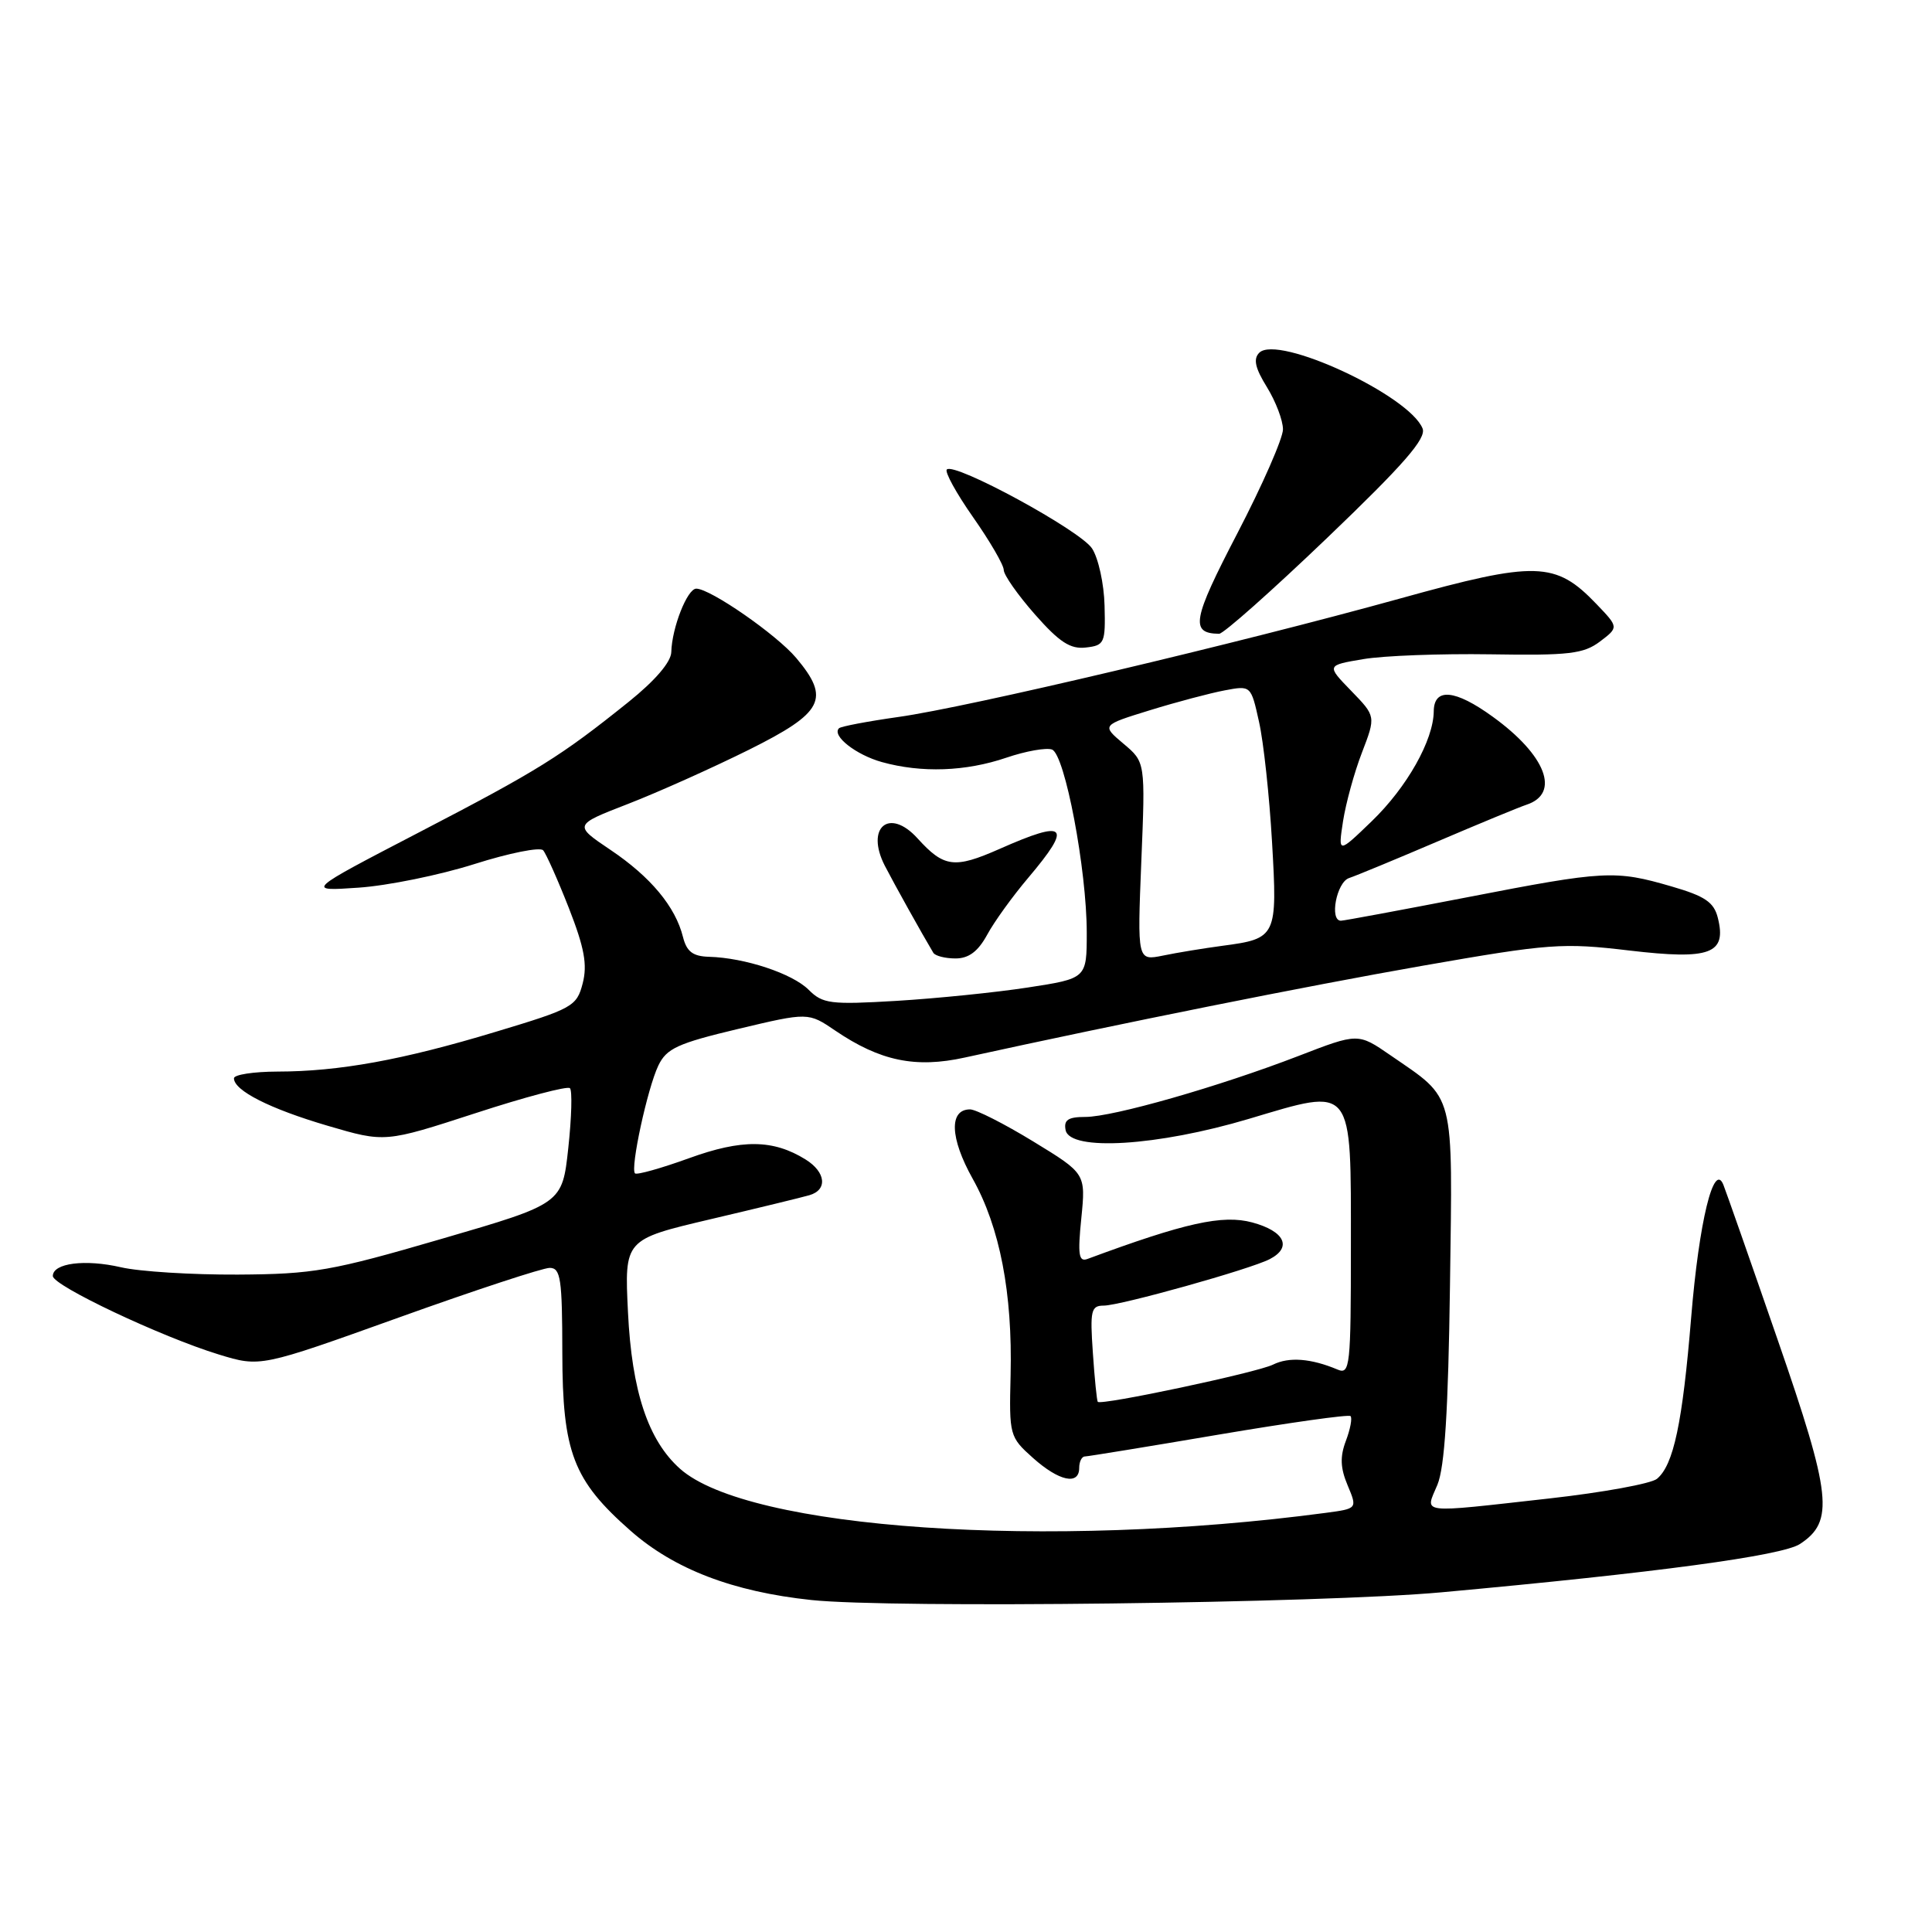 <?xml version="1.0" encoding="UTF-8" standalone="no"?>
<!DOCTYPE svg PUBLIC "-//W3C//DTD SVG 1.1//EN" "http://www.w3.org/Graphics/SVG/1.1/DTD/svg11.dtd" >
<svg xmlns="http://www.w3.org/2000/svg" xmlns:xlink="http://www.w3.org/1999/xlink" version="1.1" viewBox="0 0 256 256">
 <g >
 <path fill="currentColor"
d=" M 191.00 210.99 C 219.38 208.40 236.14 206.14 238.50 204.59 C 243.07 201.60 242.69 198.14 235.54 177.50 C 231.93 167.05 228.69 157.82 228.36 157.00 C 227.09 153.83 225.13 161.88 224.09 174.56 C 222.94 188.55 221.76 194.12 219.56 195.95 C 218.79 196.59 212.38 197.76 205.33 198.55 C 187.69 200.52 188.83 200.65 190.46 196.75 C 191.43 194.42 191.90 186.95 192.13 170.32 C 192.48 144.20 192.90 145.80 184.23 139.82 C 179.95 136.87 179.95 136.87 172.06 139.92 C 161.53 143.98 147.48 148.00 143.81 148.00 C 141.53 148.00 140.93 148.40 141.20 149.75 C 141.77 152.58 153.37 151.87 165.50 148.25 C 179.45 144.09 179.00 143.53 179.00 165.26 C 179.00 181.02 178.88 182.16 177.25 181.48 C 173.71 179.99 170.80 179.77 168.68 180.82 C 166.56 181.87 145.89 186.26 145.46 185.75 C 145.34 185.61 145.04 182.69 144.81 179.25 C 144.42 173.65 144.57 173.00 146.25 173.00 C 148.45 173.00 165.70 168.17 168.25 166.84 C 171.25 165.28 170.23 163.14 165.93 161.98 C 162.00 160.92 157.04 162.02 144.09 166.82 C 142.94 167.24 142.79 166.26 143.28 161.42 C 143.87 155.50 143.87 155.50 136.91 151.25 C 133.08 148.91 129.31 147.00 128.54 147.00 C 125.73 147.00 125.87 150.80 128.88 156.18 C 132.49 162.62 134.17 171.33 133.91 182.21 C 133.71 190.19 133.77 190.41 136.87 193.18 C 140.33 196.27 143.00 196.85 143.00 194.50 C 143.00 193.68 143.34 192.99 143.75 192.99 C 144.16 192.98 152.15 191.68 161.50 190.09 C 170.85 188.51 178.70 187.40 178.95 187.64 C 179.20 187.88 178.93 189.35 178.34 190.91 C 177.54 193.02 177.60 194.52 178.57 196.82 C 179.86 199.90 179.86 199.90 175.68 200.46 C 138.87 205.36 99.13 202.65 90.11 194.62 C 85.88 190.85 83.72 184.36 83.21 173.87 C 82.74 164.24 82.74 164.24 94.12 161.56 C 100.38 160.09 106.29 158.65 107.25 158.37 C 109.68 157.67 109.44 155.32 106.75 153.64 C 102.45 150.97 98.31 150.92 91.27 153.48 C 87.59 154.81 84.38 155.71 84.14 155.48 C 83.49 154.83 85.79 144.21 87.23 141.20 C 88.32 138.92 89.79 138.25 97.80 136.34 C 107.10 134.13 107.10 134.13 110.69 136.57 C 116.62 140.59 121.31 141.57 127.84 140.13 C 148.79 135.54 173.08 130.67 188.48 127.97 C 205.35 125.02 207.04 124.90 215.91 125.95 C 226.63 127.21 228.82 126.40 227.62 121.61 C 227.10 119.54 225.91 118.74 221.50 117.46 C 214.00 115.28 212.71 115.34 194.43 118.89 C 185.59 120.60 178.06 122.00 177.68 122.00 C 176.13 122.00 177.10 116.91 178.75 116.35 C 179.71 116.03 185.00 113.84 190.50 111.49 C 196.00 109.14 201.30 106.95 202.27 106.63 C 206.79 105.14 204.86 100.08 197.81 94.98 C 192.81 91.35 190.01 91.09 189.98 94.25 C 189.94 98.09 186.43 104.31 181.77 108.81 C 177.30 113.12 177.30 113.12 177.96 108.81 C 178.33 106.44 179.45 102.34 180.47 99.71 C 182.31 94.91 182.31 94.91 179.03 91.53 C 175.76 88.16 175.76 88.16 180.63 87.34 C 183.31 86.88 190.90 86.60 197.50 86.70 C 207.89 86.87 209.83 86.64 212.00 85.01 C 214.49 83.12 214.49 83.12 211.54 80.04 C 206.11 74.37 203.55 74.30 185.50 79.31 C 164.11 85.24 128.28 93.71 119.06 95.00 C 114.97 95.58 111.42 96.25 111.17 96.50 C 110.18 97.48 113.41 100.02 116.86 100.98 C 122.12 102.44 127.96 102.23 133.34 100.40 C 135.92 99.52 138.65 99.04 139.40 99.32 C 141.11 99.98 144.00 115.25 144.00 123.58 C 144.00 129.65 144.00 129.65 136.19 130.85 C 131.90 131.51 124.07 132.30 118.79 132.62 C 110.03 133.14 109.01 133.01 107.15 131.15 C 105.00 129.00 98.70 126.91 93.95 126.78 C 91.81 126.72 90.99 126.10 90.50 124.16 C 89.50 120.14 86.21 116.19 80.90 112.62 C 76.00 109.32 76.00 109.32 83.25 106.51 C 87.24 104.96 94.44 101.73 99.25 99.34 C 109.12 94.42 110.06 92.60 105.50 87.18 C 102.90 84.09 94.12 78.00 92.26 78.00 C 91.07 78.00 89.03 83.18 88.95 86.40 C 88.92 87.72 86.81 90.18 83.30 93.00 C 74.27 100.25 71.33 102.08 55.51 110.30 C 40.50 118.10 40.50 118.10 47.50 117.62 C 51.35 117.36 58.27 115.95 62.87 114.49 C 67.47 113.03 71.57 112.21 71.97 112.67 C 72.37 113.13 73.90 116.56 75.37 120.30 C 77.43 125.57 77.85 127.82 77.21 130.30 C 76.42 133.35 75.89 133.65 65.65 136.73 C 53.31 140.46 44.92 141.98 36.75 141.99 C 33.59 142.00 31.00 142.40 31.00 142.88 C 31.00 144.51 35.76 146.92 43.42 149.17 C 51.01 151.40 51.01 151.40 62.98 147.51 C 69.56 145.36 75.21 143.87 75.52 144.19 C 75.84 144.51 75.74 148.08 75.30 152.13 C 74.50 159.50 74.50 159.50 58.50 164.16 C 43.90 168.42 41.54 168.83 31.50 168.89 C 25.45 168.92 18.49 168.49 16.03 167.92 C 11.26 166.82 7.00 167.37 7.00 169.08 C 7.00 170.35 21.39 177.15 29.00 179.48 C 34.50 181.16 34.50 181.16 52.84 174.58 C 62.92 170.96 71.92 168.00 72.84 168.00 C 74.29 168.01 74.50 169.43 74.51 179.25 C 74.53 192.45 75.94 196.14 83.56 202.84 C 89.34 207.93 97.13 210.91 107.50 212.01 C 118.08 213.14 175.16 212.44 191.00 210.99 Z  M 130.80 123.87 C 131.73 122.14 134.19 118.74 136.25 116.31 C 142.15 109.33 141.36 108.54 132.44 112.49 C 126.46 115.13 125.08 114.95 121.58 111.09 C 117.84 106.96 114.64 109.63 117.24 114.71 C 118.46 117.08 122.18 123.76 123.67 126.25 C 123.92 126.66 125.24 127.00 126.61 127.00 C 128.36 127.00 129.59 126.08 130.80 123.87 Z  M 146.36 80.25 C 146.29 77.36 145.54 73.95 144.70 72.67 C 143.13 70.27 126.46 61.21 125.46 62.21 C 125.15 62.51 126.72 65.37 128.95 68.55 C 131.18 71.73 133.00 74.87 133.00 75.52 C 133.00 76.18 134.86 78.83 137.13 81.41 C 140.38 85.10 141.83 86.04 143.88 85.80 C 146.36 85.52 146.49 85.21 146.36 80.25 Z  M 175.88 71.25 C 186.03 61.53 189.02 58.09 188.50 56.78 C 186.74 52.38 169.31 44.29 166.86 46.74 C 166.04 47.56 166.31 48.77 167.87 51.29 C 169.04 53.19 170.00 55.70 170.00 56.89 C 170.00 58.07 167.28 64.28 163.95 70.68 C 157.99 82.14 157.67 83.93 161.54 83.98 C 162.11 83.99 168.56 78.26 175.88 71.25 Z  M 151.23 114.15 C 151.77 100.98 151.77 100.98 148.86 98.54 C 145.96 96.09 145.96 96.09 152.37 94.11 C 155.90 93.02 160.36 91.84 162.27 91.48 C 165.76 90.82 165.76 90.82 166.83 95.66 C 167.43 98.32 168.20 105.47 168.55 111.55 C 169.28 124.12 169.16 124.37 162.00 125.32 C 159.53 125.65 155.97 126.23 154.10 126.62 C 150.70 127.31 150.70 127.31 151.23 114.15 Z "/>
</g>
</svg>